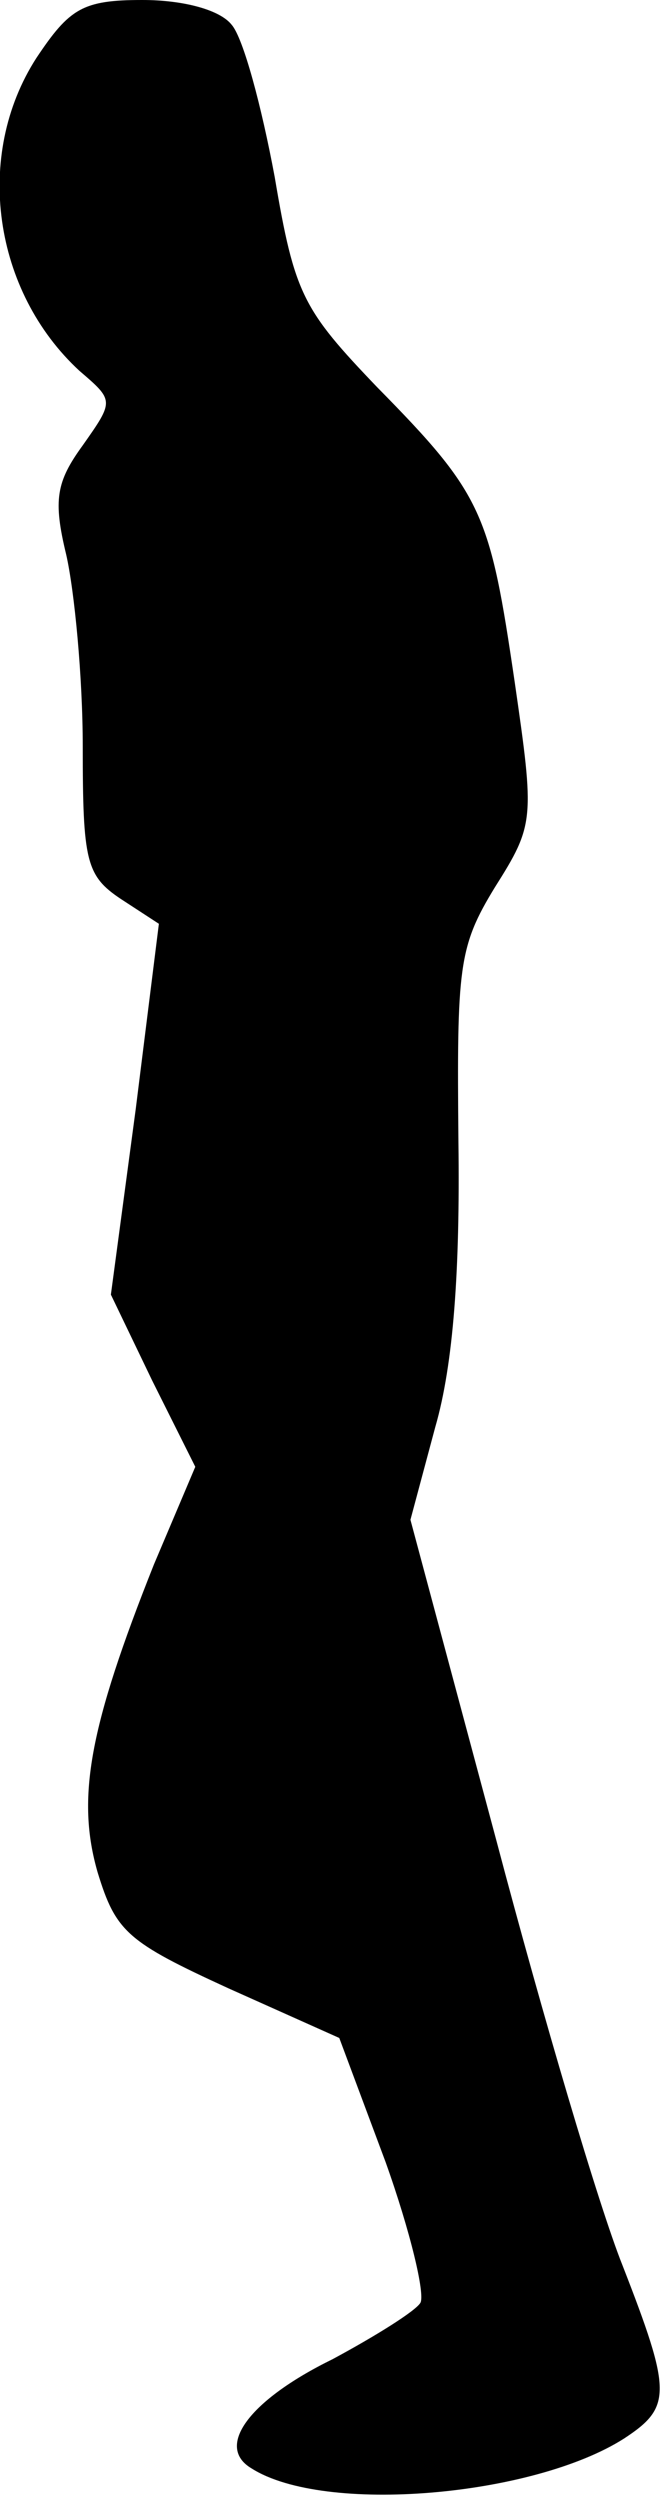 <?xml version="1.0" standalone="no"?>
<!DOCTYPE svg PUBLIC "-//W3C//DTD SVG 20010904//EN"
 "http://www.w3.org/TR/2001/REC-SVG-20010904/DTD/svg10.dtd">
<svg version="1.0" xmlns="http://www.w3.org/2000/svg"
 width="40pt" height="151pt" viewBox="0 0 40 151"
 preserveAspectRatio="xMidYMid meet">
<g transform="translate(0,151) scale(0.1,-0.1)"
fill="#000000" stroke="none">
<path fill="#000000" stroke="none" d="M22 1475 c-38 -59 -26 -141 26 -189 21
-18 21 -18 2 -45 -16 -22 -18 -33 -10 -66 5 -22 10 -74 10 -116 0 -69 2 -78
23 -92 l23 -15 -14 -112 -15 -112 25 -52 26 -52 -25 -59 c-39 -98 -47 -141
-34 -186 11 -36 18 -42 79 -70 l67 -30 28 -75 c15 -42 24 -80 21 -85 -3 -5
-27 -20 -53 -34 -51 -25 -71 -53 -49 -66 44 -28 170 -17 225 18 29 19 29 28
-1 105 -14 35 -48 150 -76 256 l-52 194 15 56 c11 38 15 95 14 172 -1 106 0
118 22 154 24 38 24 41 12 124 -15 102 -19 113 -83 178 -45 47 -50 56 -62 127
-8 43 -19 84 -26 92 -7 9 -29 15 -54 15 -36 0 -44 -5 -64 -35z"/>
</g>
</svg>

